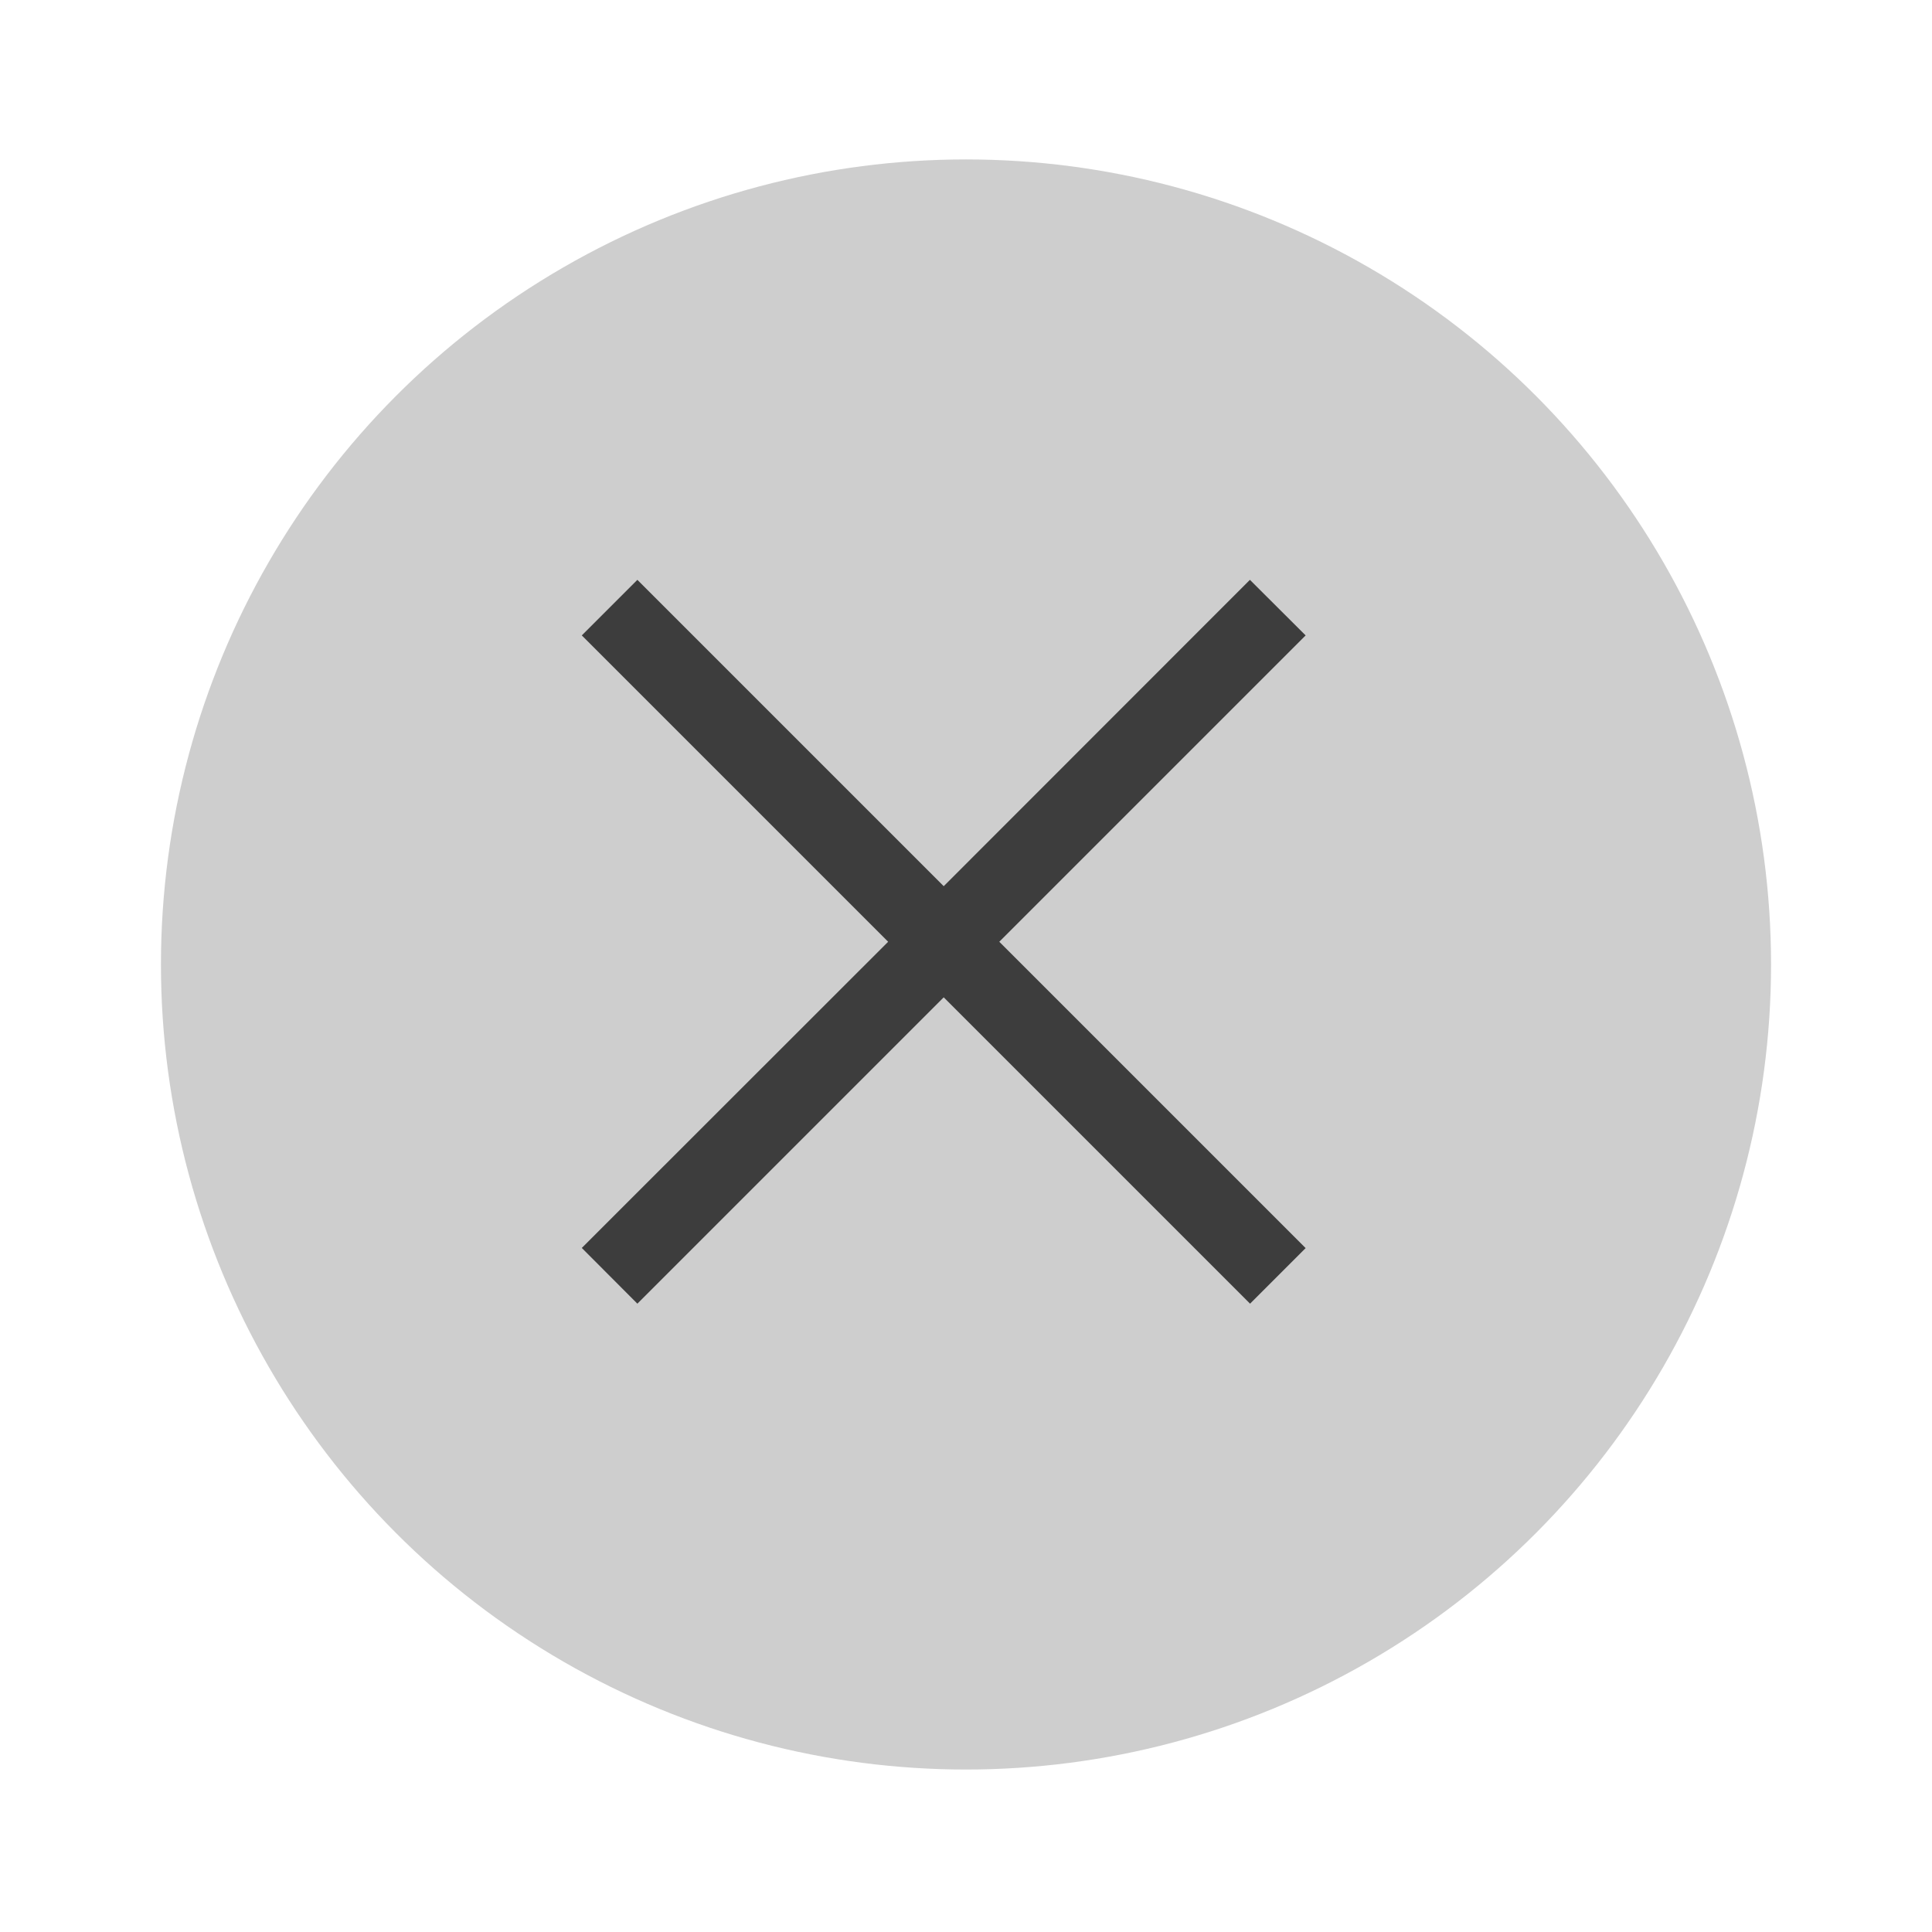 <svg width="24" height="24" version="1.1" viewBox="0 0 6.35 6.35" xmlns="http://www.w3.org/2000/svg">
 <g transform="translate(.265 -290.92)">
  <circle cx="2.91" cy="294.09" r="2.646" fill="#cecece" stroke-width=".661"/>
  <g transform="matrix(.692 -.692 .692 .692 -202.69 92.516)" fill="#fff" stroke-width=".29">
   <path transform="matrix(.191 .191 -.191 .191 2.91 289.51)" d="m8.191 7.5-0.691 0.691 3.809 3.809-3.809 3.807 0.691 0.693 3.809-3.809 3.809 3.809 0.691-0.691-3.809-3.809 3.809-3.809-0.693-0.691-3.807 3.809-3.809-3.809z" fill="#3d3d3d" stroke-width="1.073"/>
  </g>
 </g>
</svg>
